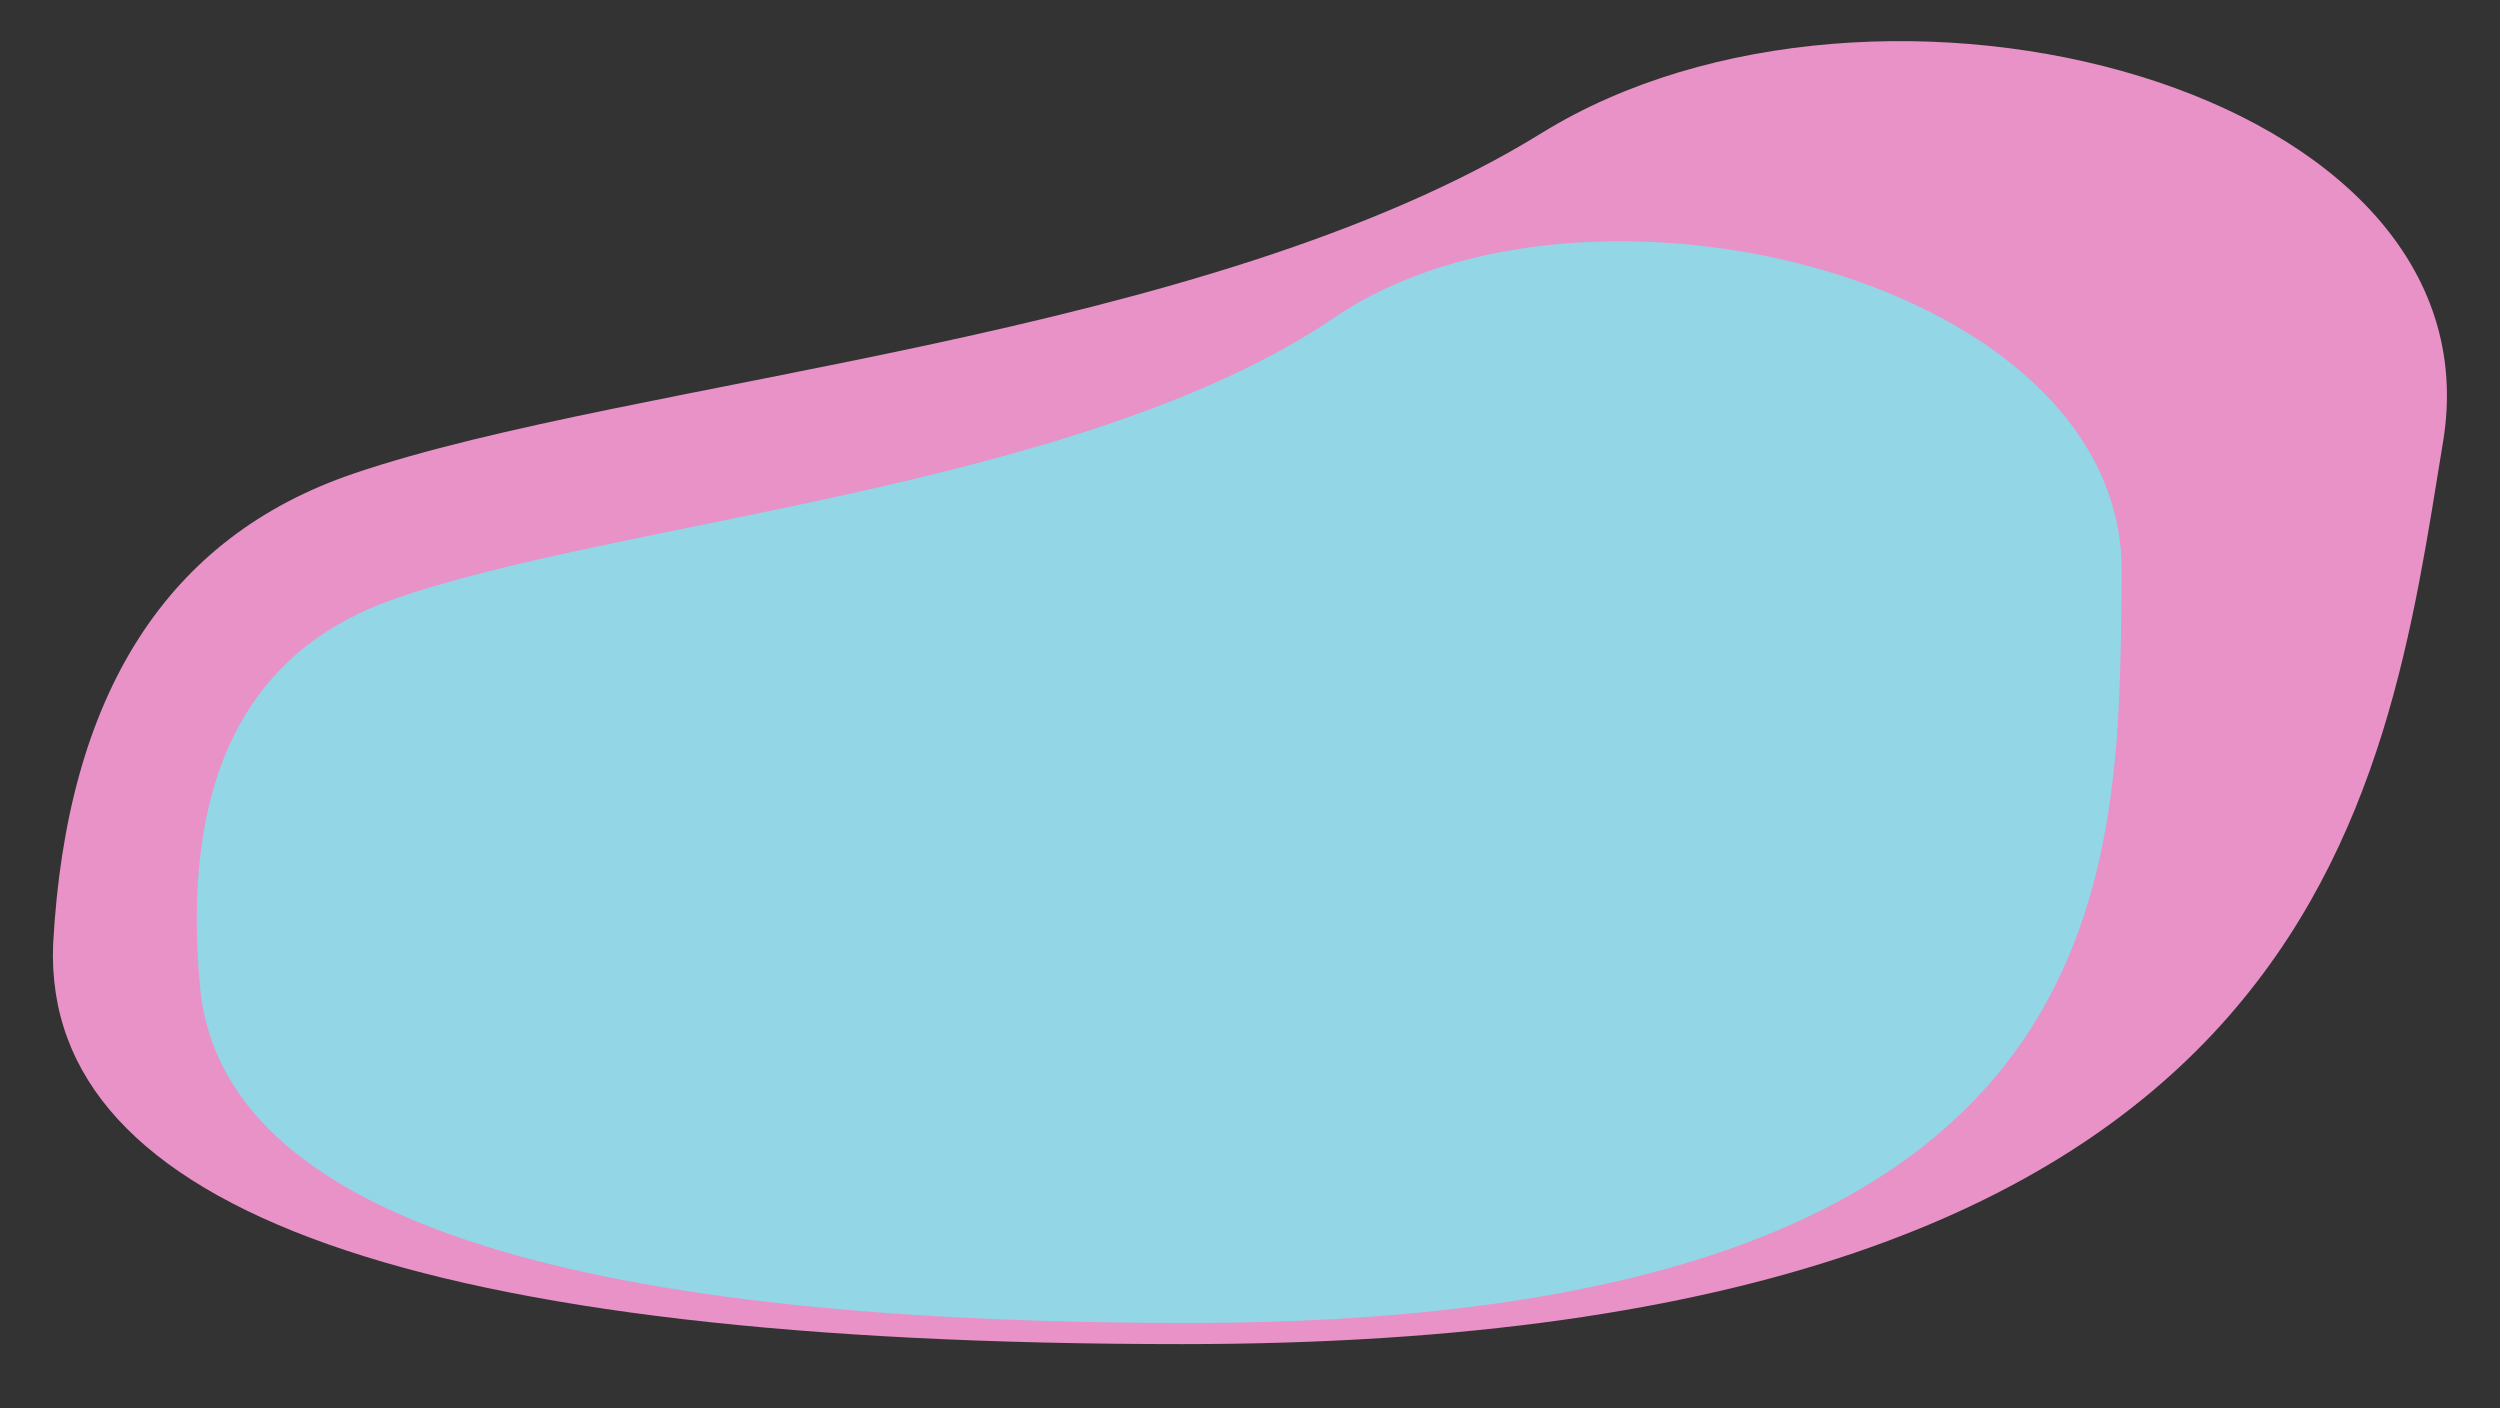 <?xml version="1.0" encoding="utf-8"?>
<!-- Generator: Adobe Illustrator 26.5.0, SVG Export Plug-In . SVG Version: 6.00 Build 0)  -->
<svg version="1.1" id="Livello_1" xmlns="http://www.w3.org/2000/svg" xmlns:xlink="http://www.w3.org/1999/xlink" x="0px" y="0px"
	 viewBox="0 0 1063.9 599.4" style="enable-background:new 0 0 1063.9 599.4;" xml:space="preserve">
<rect x="0" y="0" width="1063.9" height="599.4" fill="#333333" stroke="none"/>
<style type="text/css">
	.st0{fill:#FFFA72;}
	.st1{fill:#E892C7;}
	.st2{fill:#93D6E5;}
</style>
<g id="cool-background" transform="translate(22.5 17.5)">
	<path id="Path_1" class="st0" d="M246,457.4c-18.1-40.2-14.7-65.5,10.2-75.7c37.3-15.3,126.2-21.5,163.3-54.7s150.3-7.5,169.7,49.5
		s54.2,145-129.6,145C337.1,521.5,265.9,500.1,246,457.4L246,457.4z"/>
	<g transform="matrix(1, 0, 0, 1, -22.5, -17.5)">
		<path id="Path_3-2" class="st1" d="M22.6,402c5.7-106.6,48.4-173.5,128-200.5C270,160.9,513.5,144.7,656.1,56.6
			s408.4-20,383.6,131.2S990.2,572,503.2,572C178.5,572,18.3,515.3,22.6,402L22.6,402z"/>
	</g>
	<g transform="matrix(1, 0, 0, 1, -22.5, -17.5)">
		<path id="Path_6-2" class="st2" d="M85.3,421.9c-8.6-88.5,18.4-144,81.1-166.5c94-33.7,294.1-47.2,401.5-120.3
			s336.5-16.6,335,108.9S909.9,563,505.6,563C236.1,563,96,515.9,85.3,421.9L85.3,421.9z"/>
	</g>
</g>
</svg>
